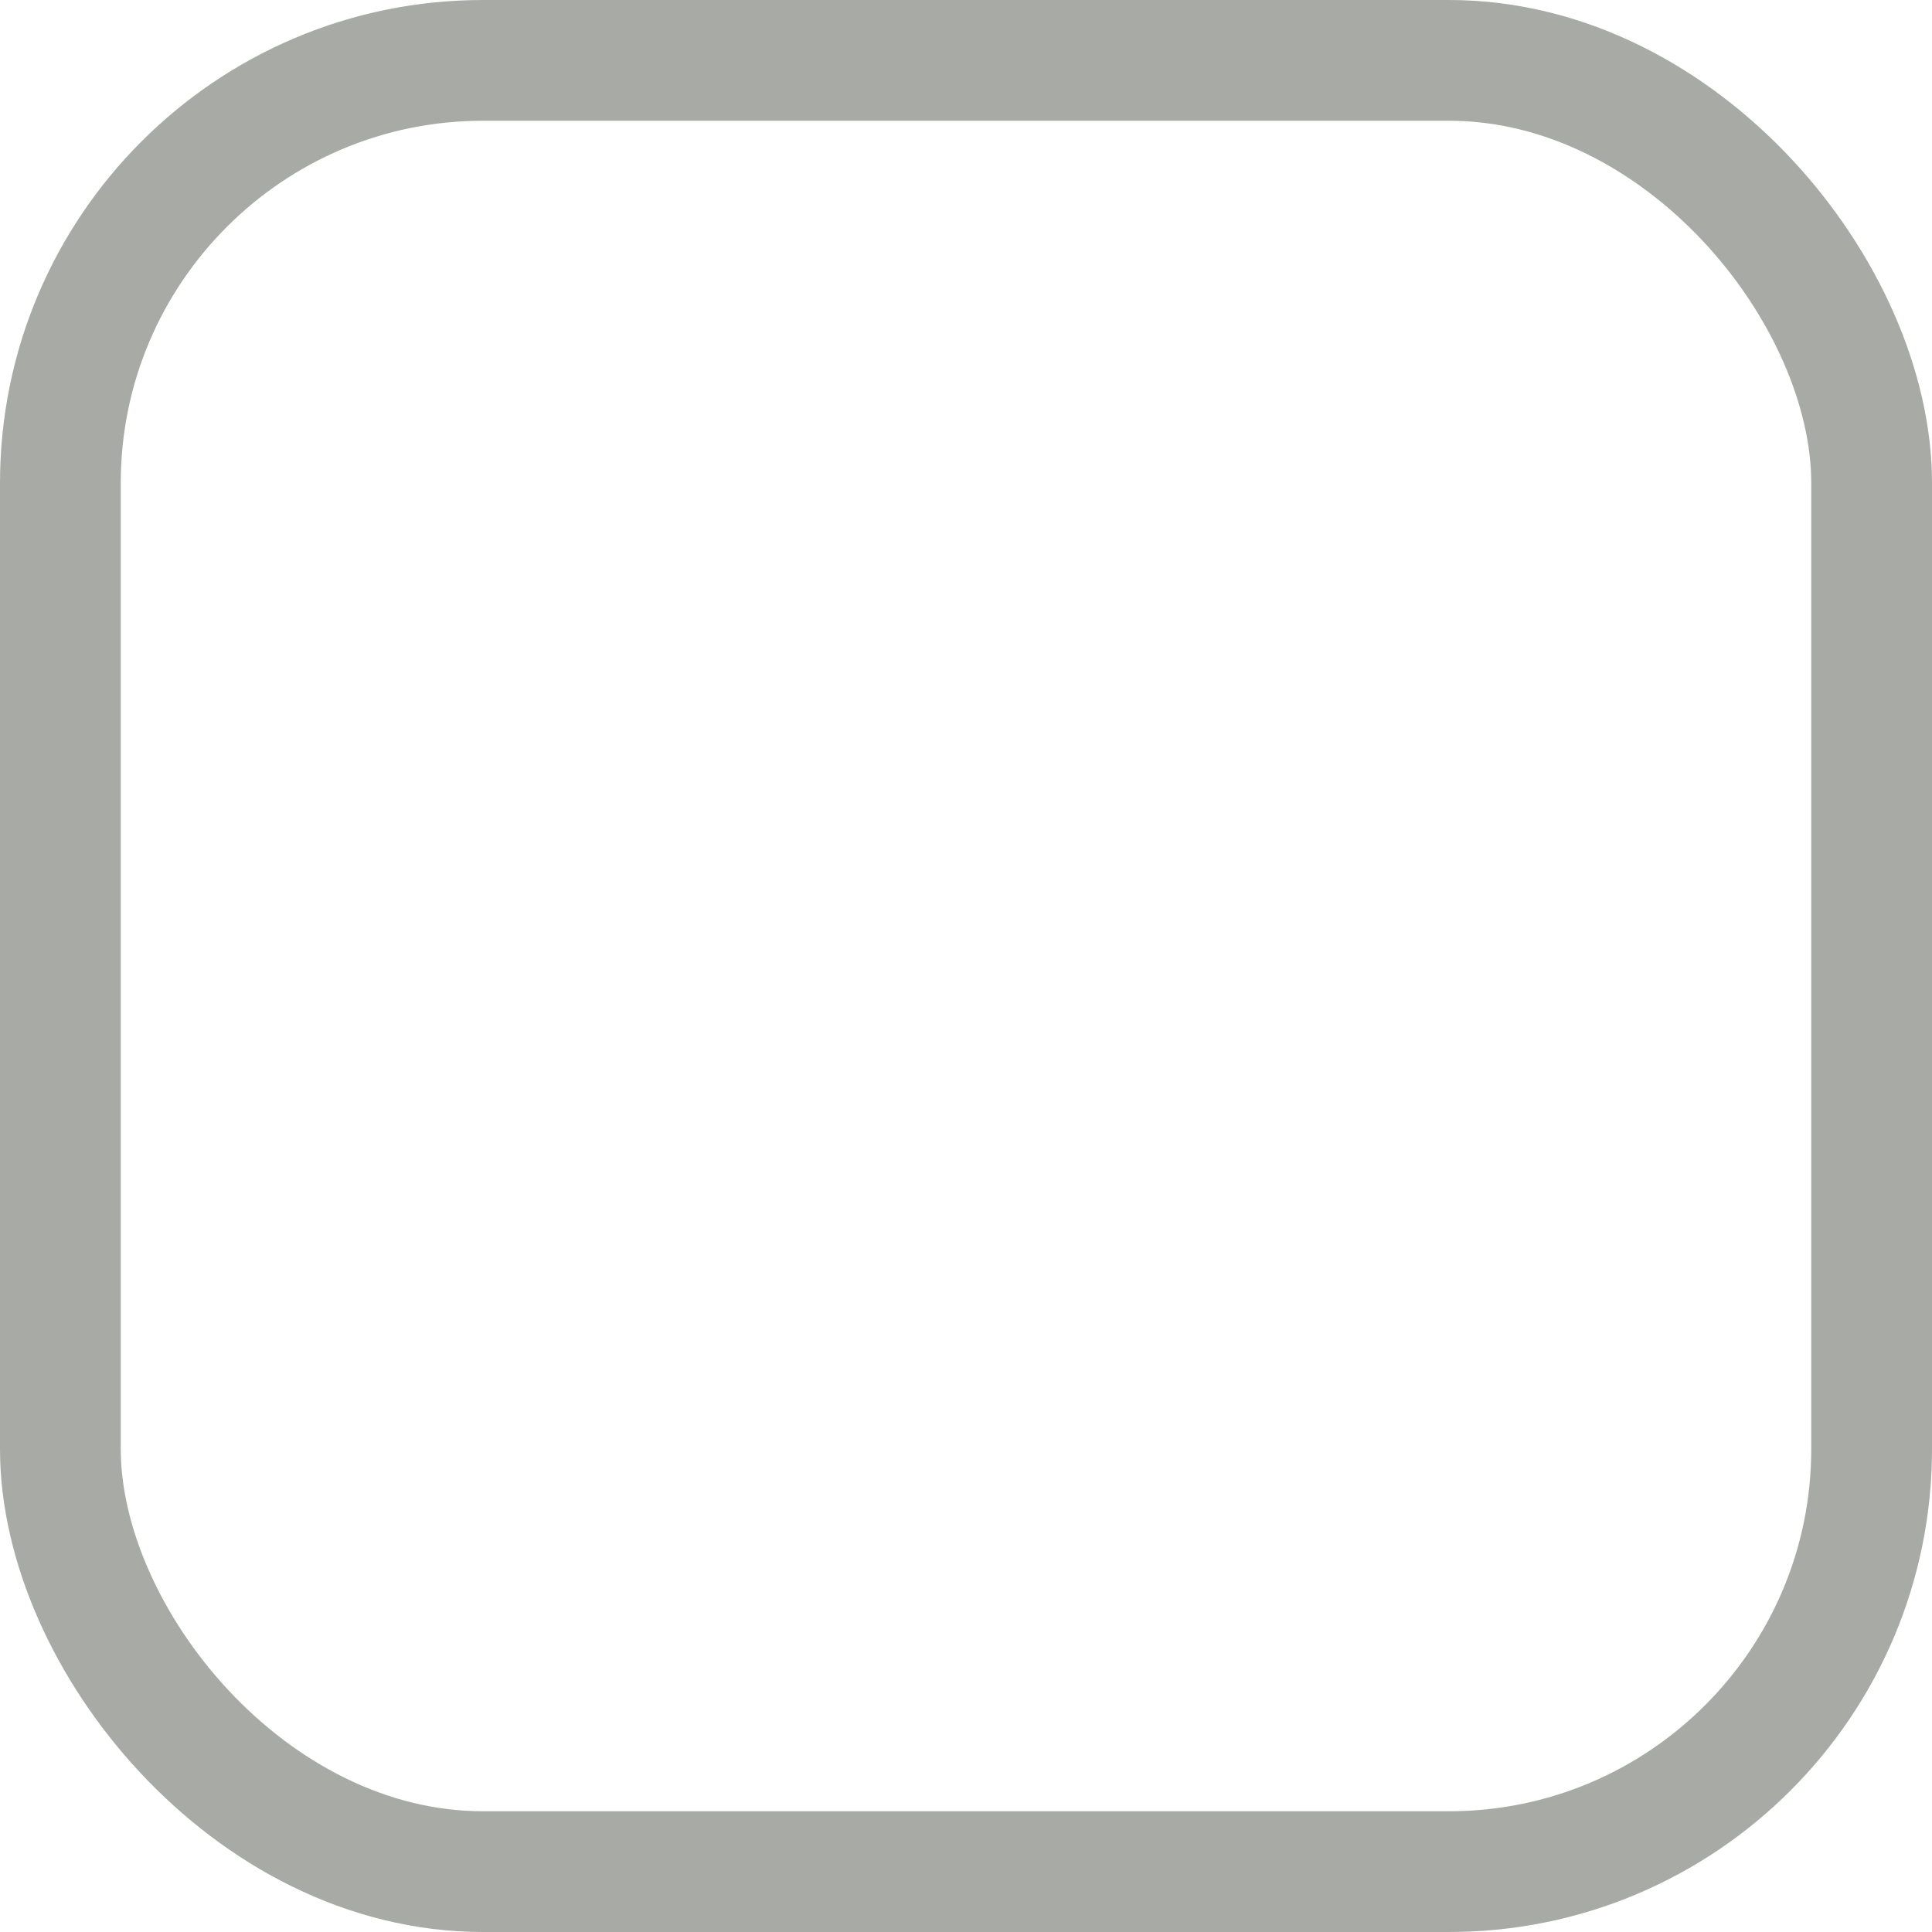 <svg xmlns="http://www.w3.org/2000/svg" width="16" height="16" viewBox="0 0 16 16">
  <defs>
    <style>
      .cls-1, .cls-3 {
        fill: none;
      }

      .cls-1 {
        stroke: #a8aaa5;
      }

      .cls-2 {
        stroke: none;
      }
    </style>
  </defs>
  <g id="Rectangle_499" data-name="Rectangle 499" class="cls-1">
    <rect class="cls-2" width="16" height="16" rx="4"/>
    <rect class="cls-3" x="0.5" y="0.5" width="15" height="15" rx="3.5"/>
  </g>
</svg>
